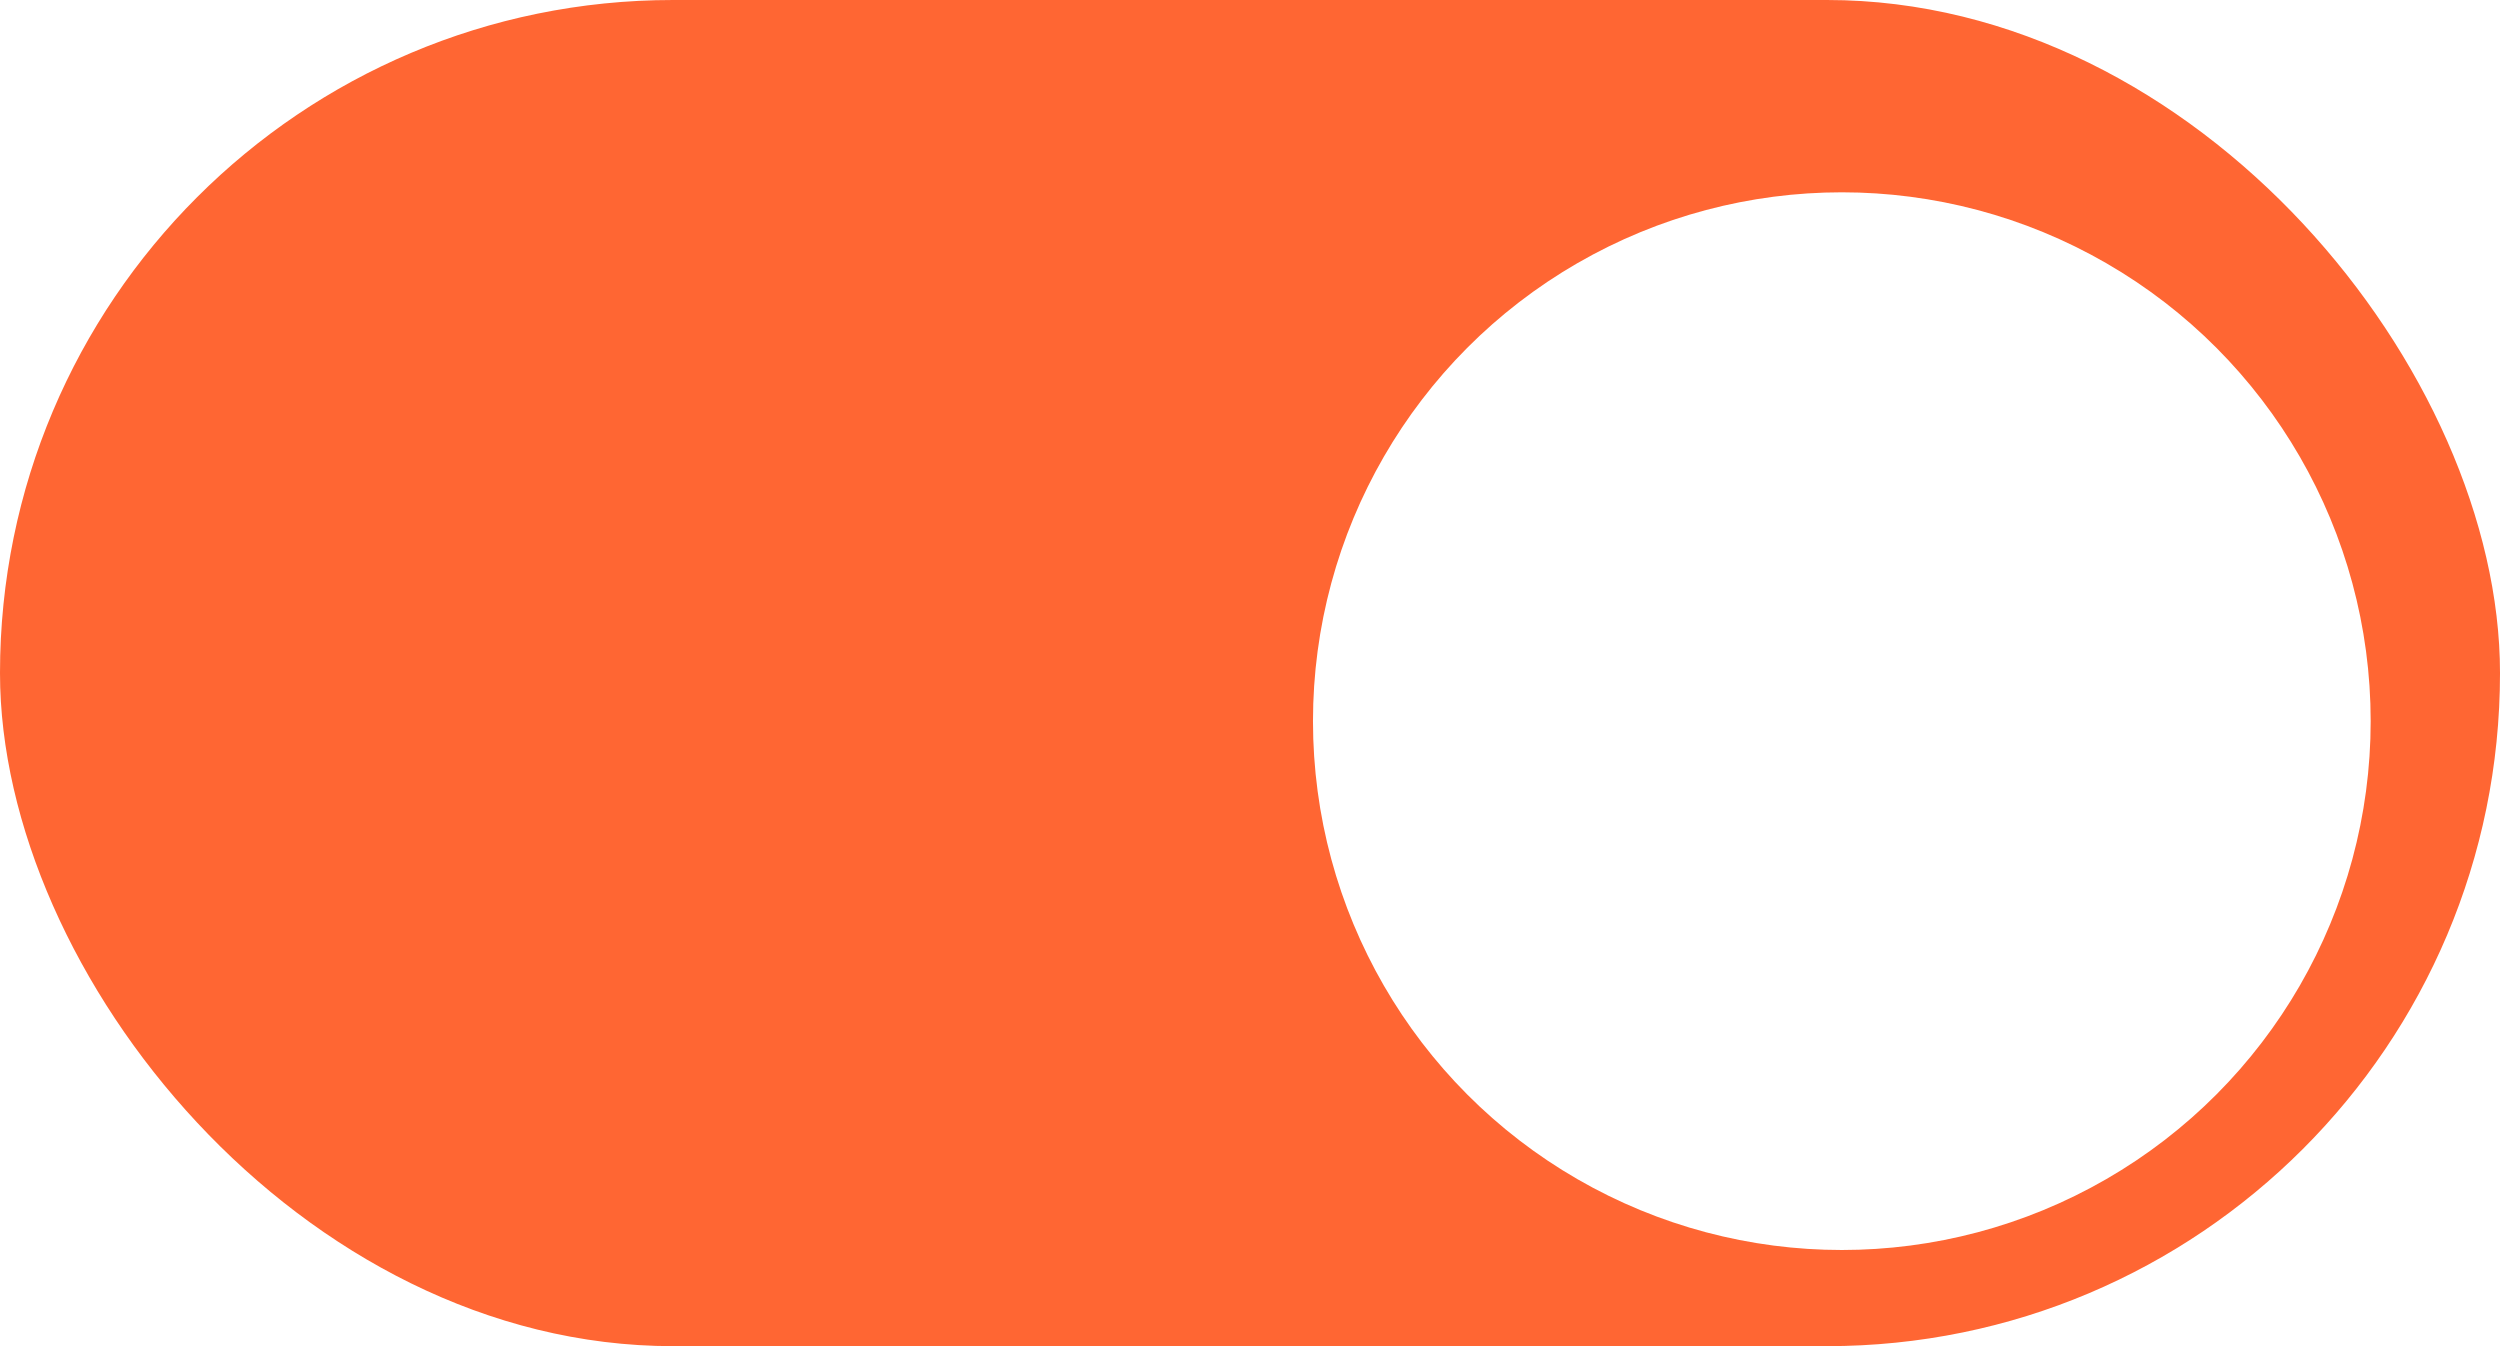 <svg width="52" height="28" viewBox="0 0 52 28" fill="none" xmlns="http://www.w3.org/2000/svg">
<rect width="52" height="28" rx="14" fill="#FF6633"/>
<g filter="url(#filter0_d_2003_3206)">
<circle cx="38.31" cy="14" r="11" fill="white"/>
</g>
<defs>
<filter id="filter0_d_2003_3206" x="26.311" y="3" width="24" height="24" filterUnits="userSpaceOnUse" color-interpolation-filters="sRGB">
<feFlood flood-opacity="0" result="BackgroundImageFix"/>
<feColorMatrix in="SourceAlpha" type="matrix" values="0 0 0 0 0 0 0 0 0 0 0 0 0 0 0 0 0 0 127 0" result="hardAlpha"/>
<feOffset dy="1"/>
<feGaussianBlur stdDeviation="0.5"/>
<feComposite in2="hardAlpha" operator="out"/>
<feColorMatrix type="matrix" values="0 0 0 0 0 0 0 0 0 0 0 0 0 0 0 0 0 0 0.25 0"/>
<feBlend mode="normal" in2="BackgroundImageFix" result="effect1_dropShadow_2003_3206"/>
<feBlend mode="normal" in="SourceGraphic" in2="effect1_dropShadow_2003_3206" result="shape"/>
</filter>
</defs>
</svg>
